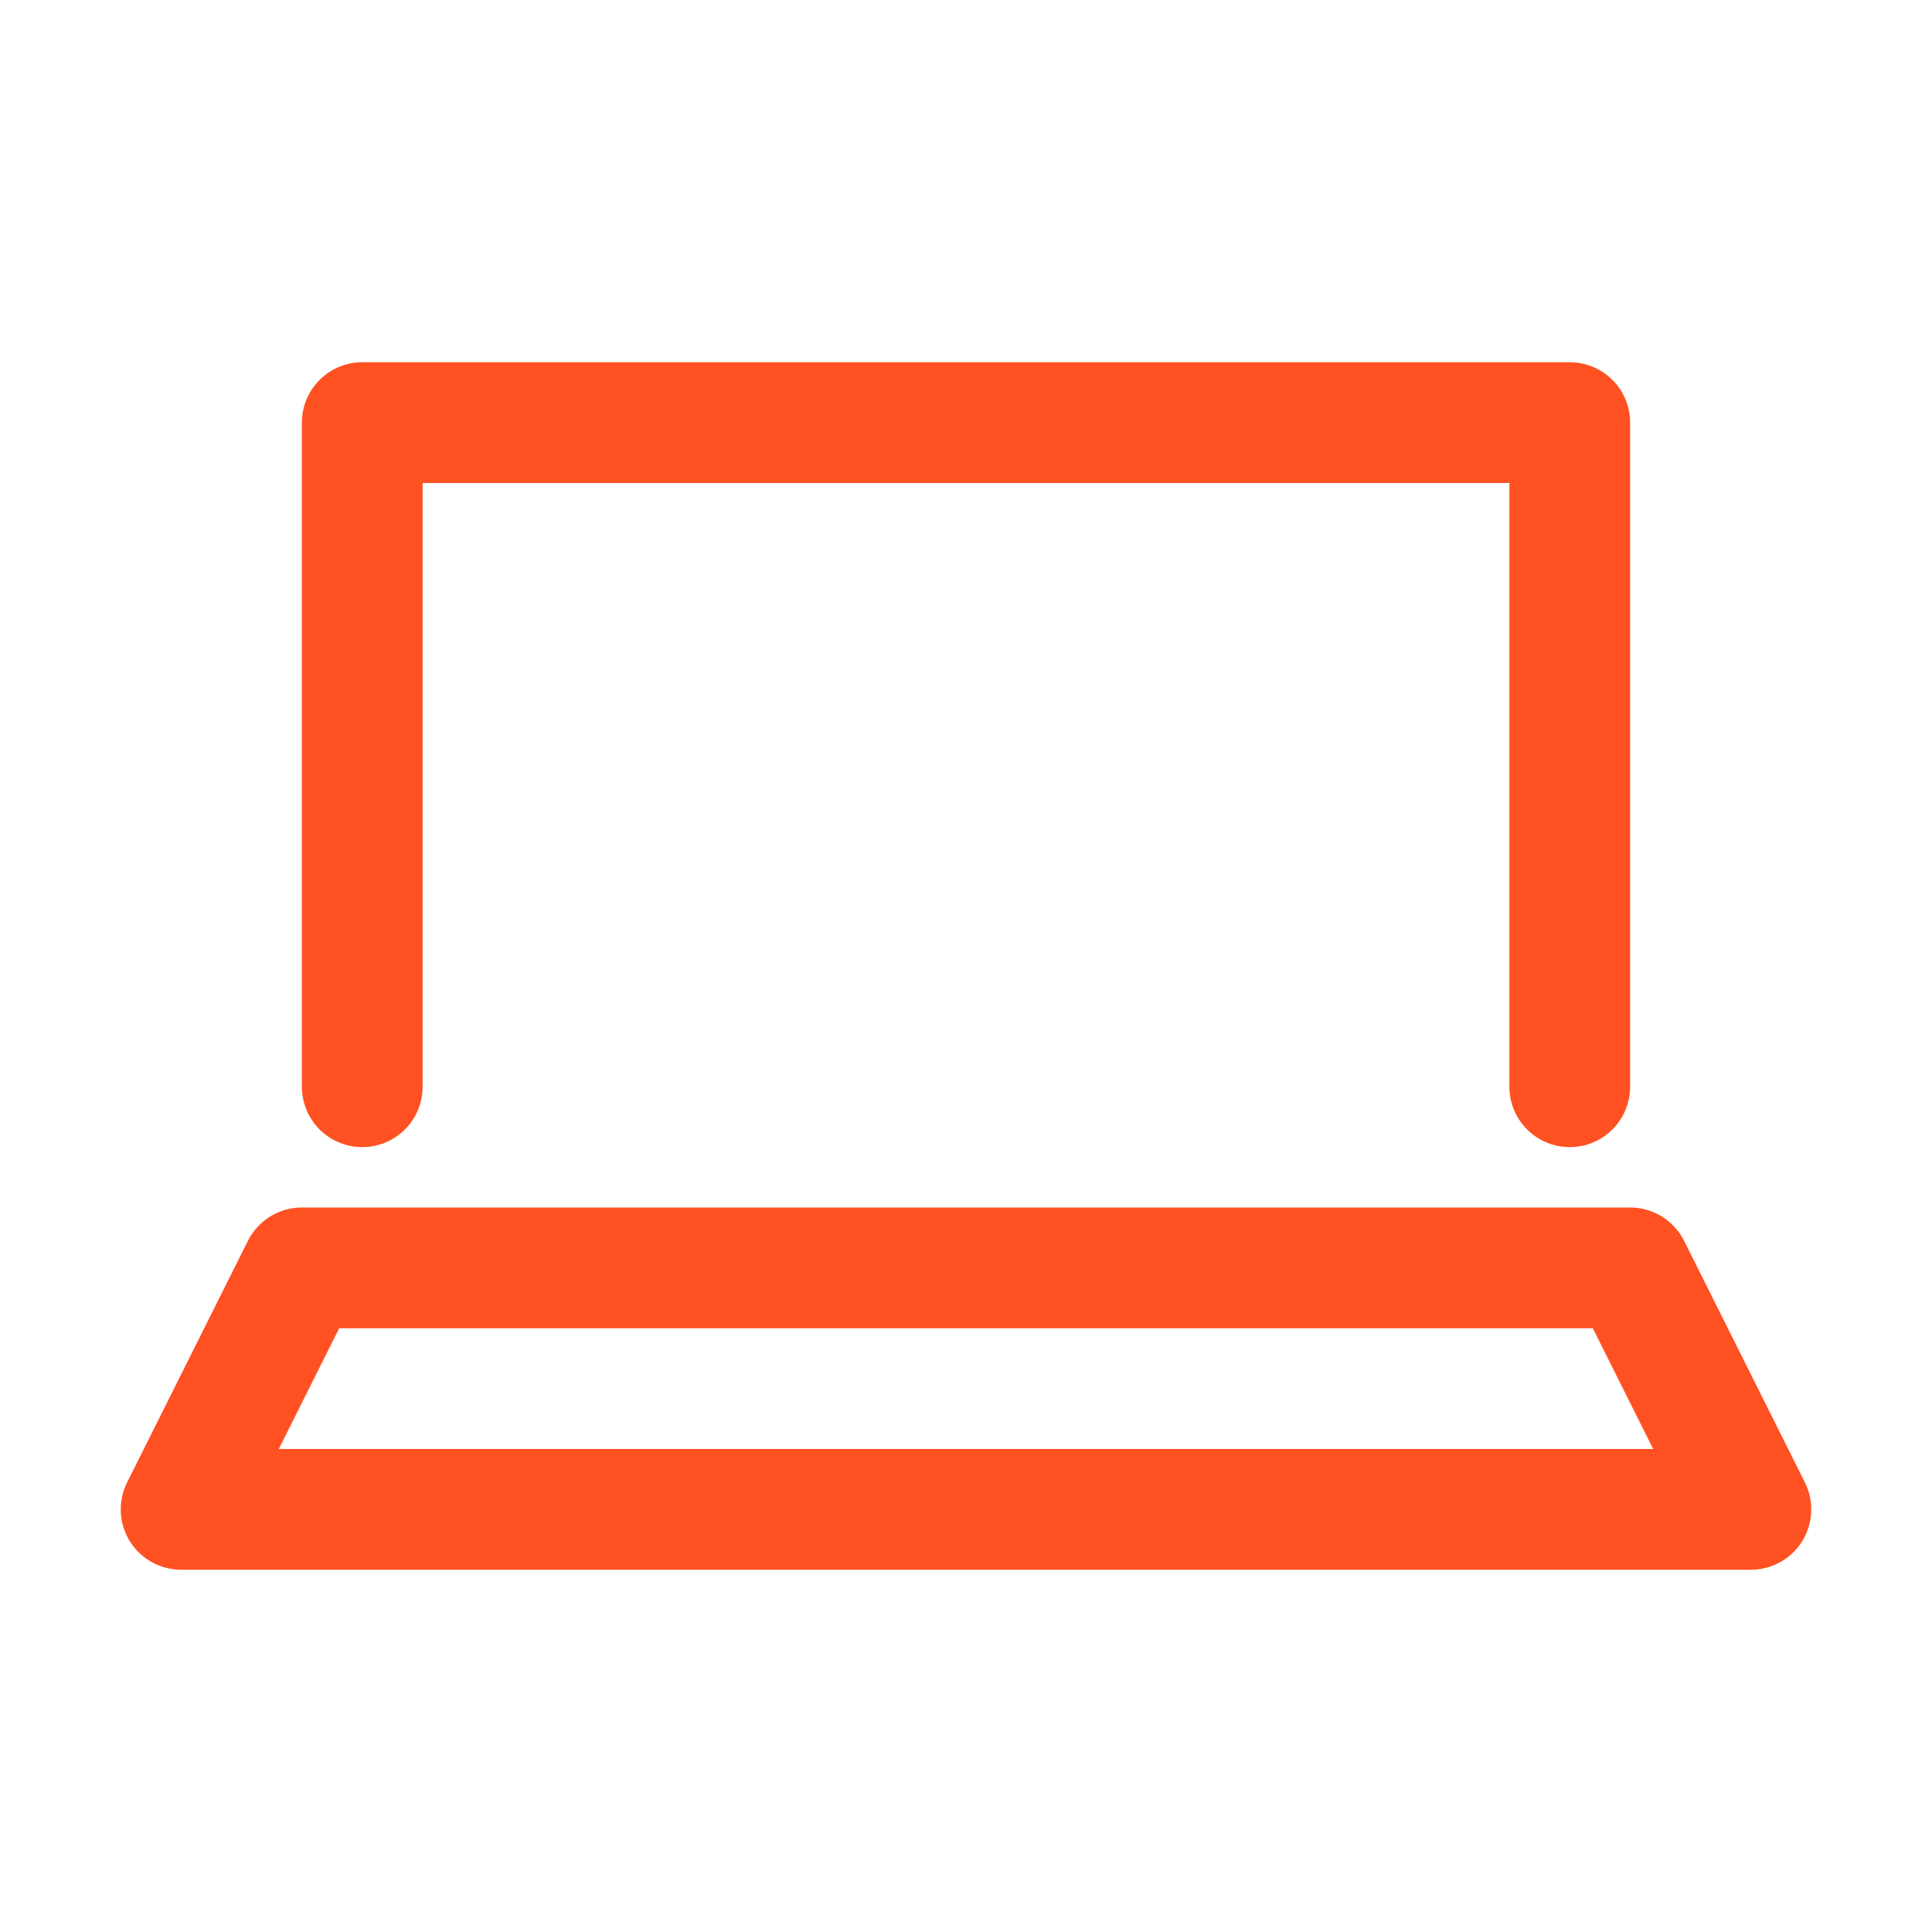 <svg width="32" height="32" viewBox="0 0 32 32" fill="none" xmlns="http://www.w3.org/2000/svg">
<path d="M26 18V7H6V18" stroke="#FF5122" stroke-width="2" stroke-miterlimit="10" stroke-linecap="round" stroke-linejoin="round"/>
<path d="M29 25H3L5 21H27L29 25Z" stroke="#FF5122" stroke-width="2" stroke-miterlimit="10" stroke-linecap="round" stroke-linejoin="round"/>
</svg>

